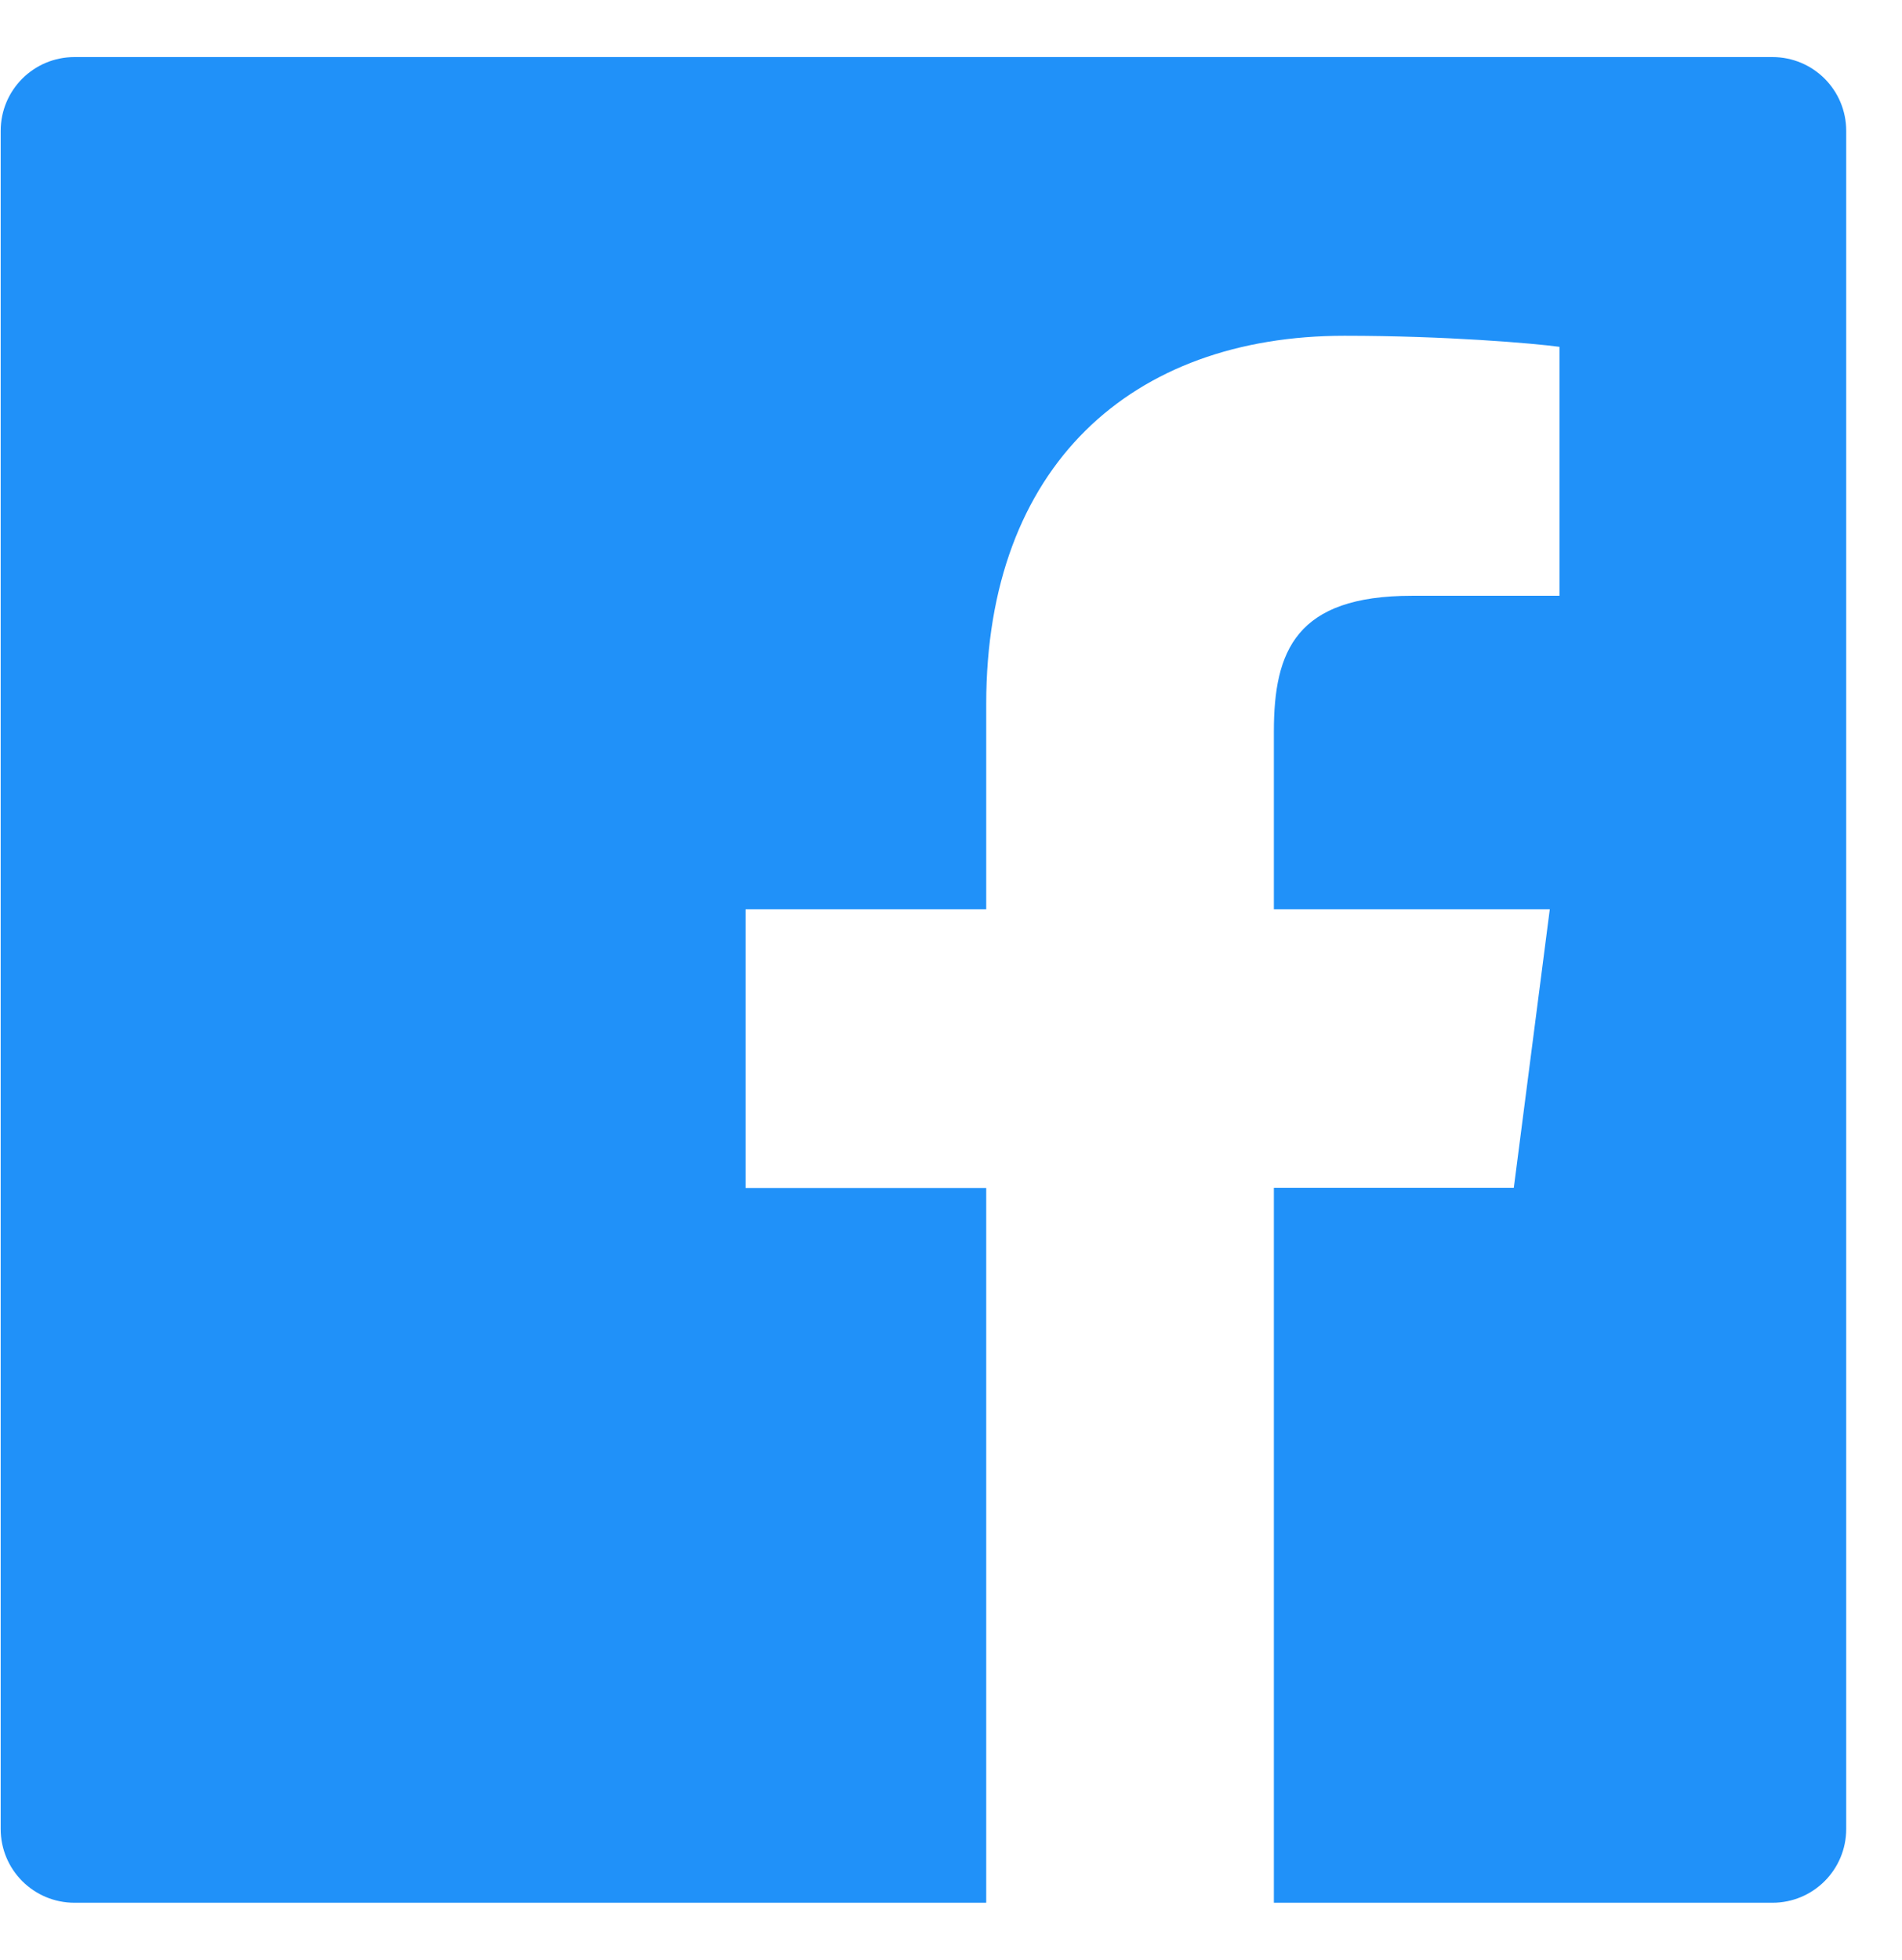 <svg width="33" height="34" viewBox="0 0 33 34" fill="none" xmlns="http://www.w3.org/2000/svg">
<path d="M30.752 0.99H1.293C0.584 0.99 0.012 1.562 0.012 2.27V31.73C0.012 32.438 0.584 33.01 1.293 33.01H30.752C31.46 33.01 32.032 32.438 32.032 31.73V2.27C32.032 1.562 31.46 0.99 30.752 0.99ZM27.053 10.336H24.496C22.49 10.336 22.102 11.288 22.102 12.689V15.775H26.889L26.265 20.606H22.102V33.01H17.111V20.61H12.936V15.775H17.111V12.213C17.111 8.078 19.637 5.825 23.327 5.825C25.096 5.825 26.613 5.957 27.057 6.017V10.336H27.053Z" fill="rgba(32, 145, 249, 1)"/>
</svg>
